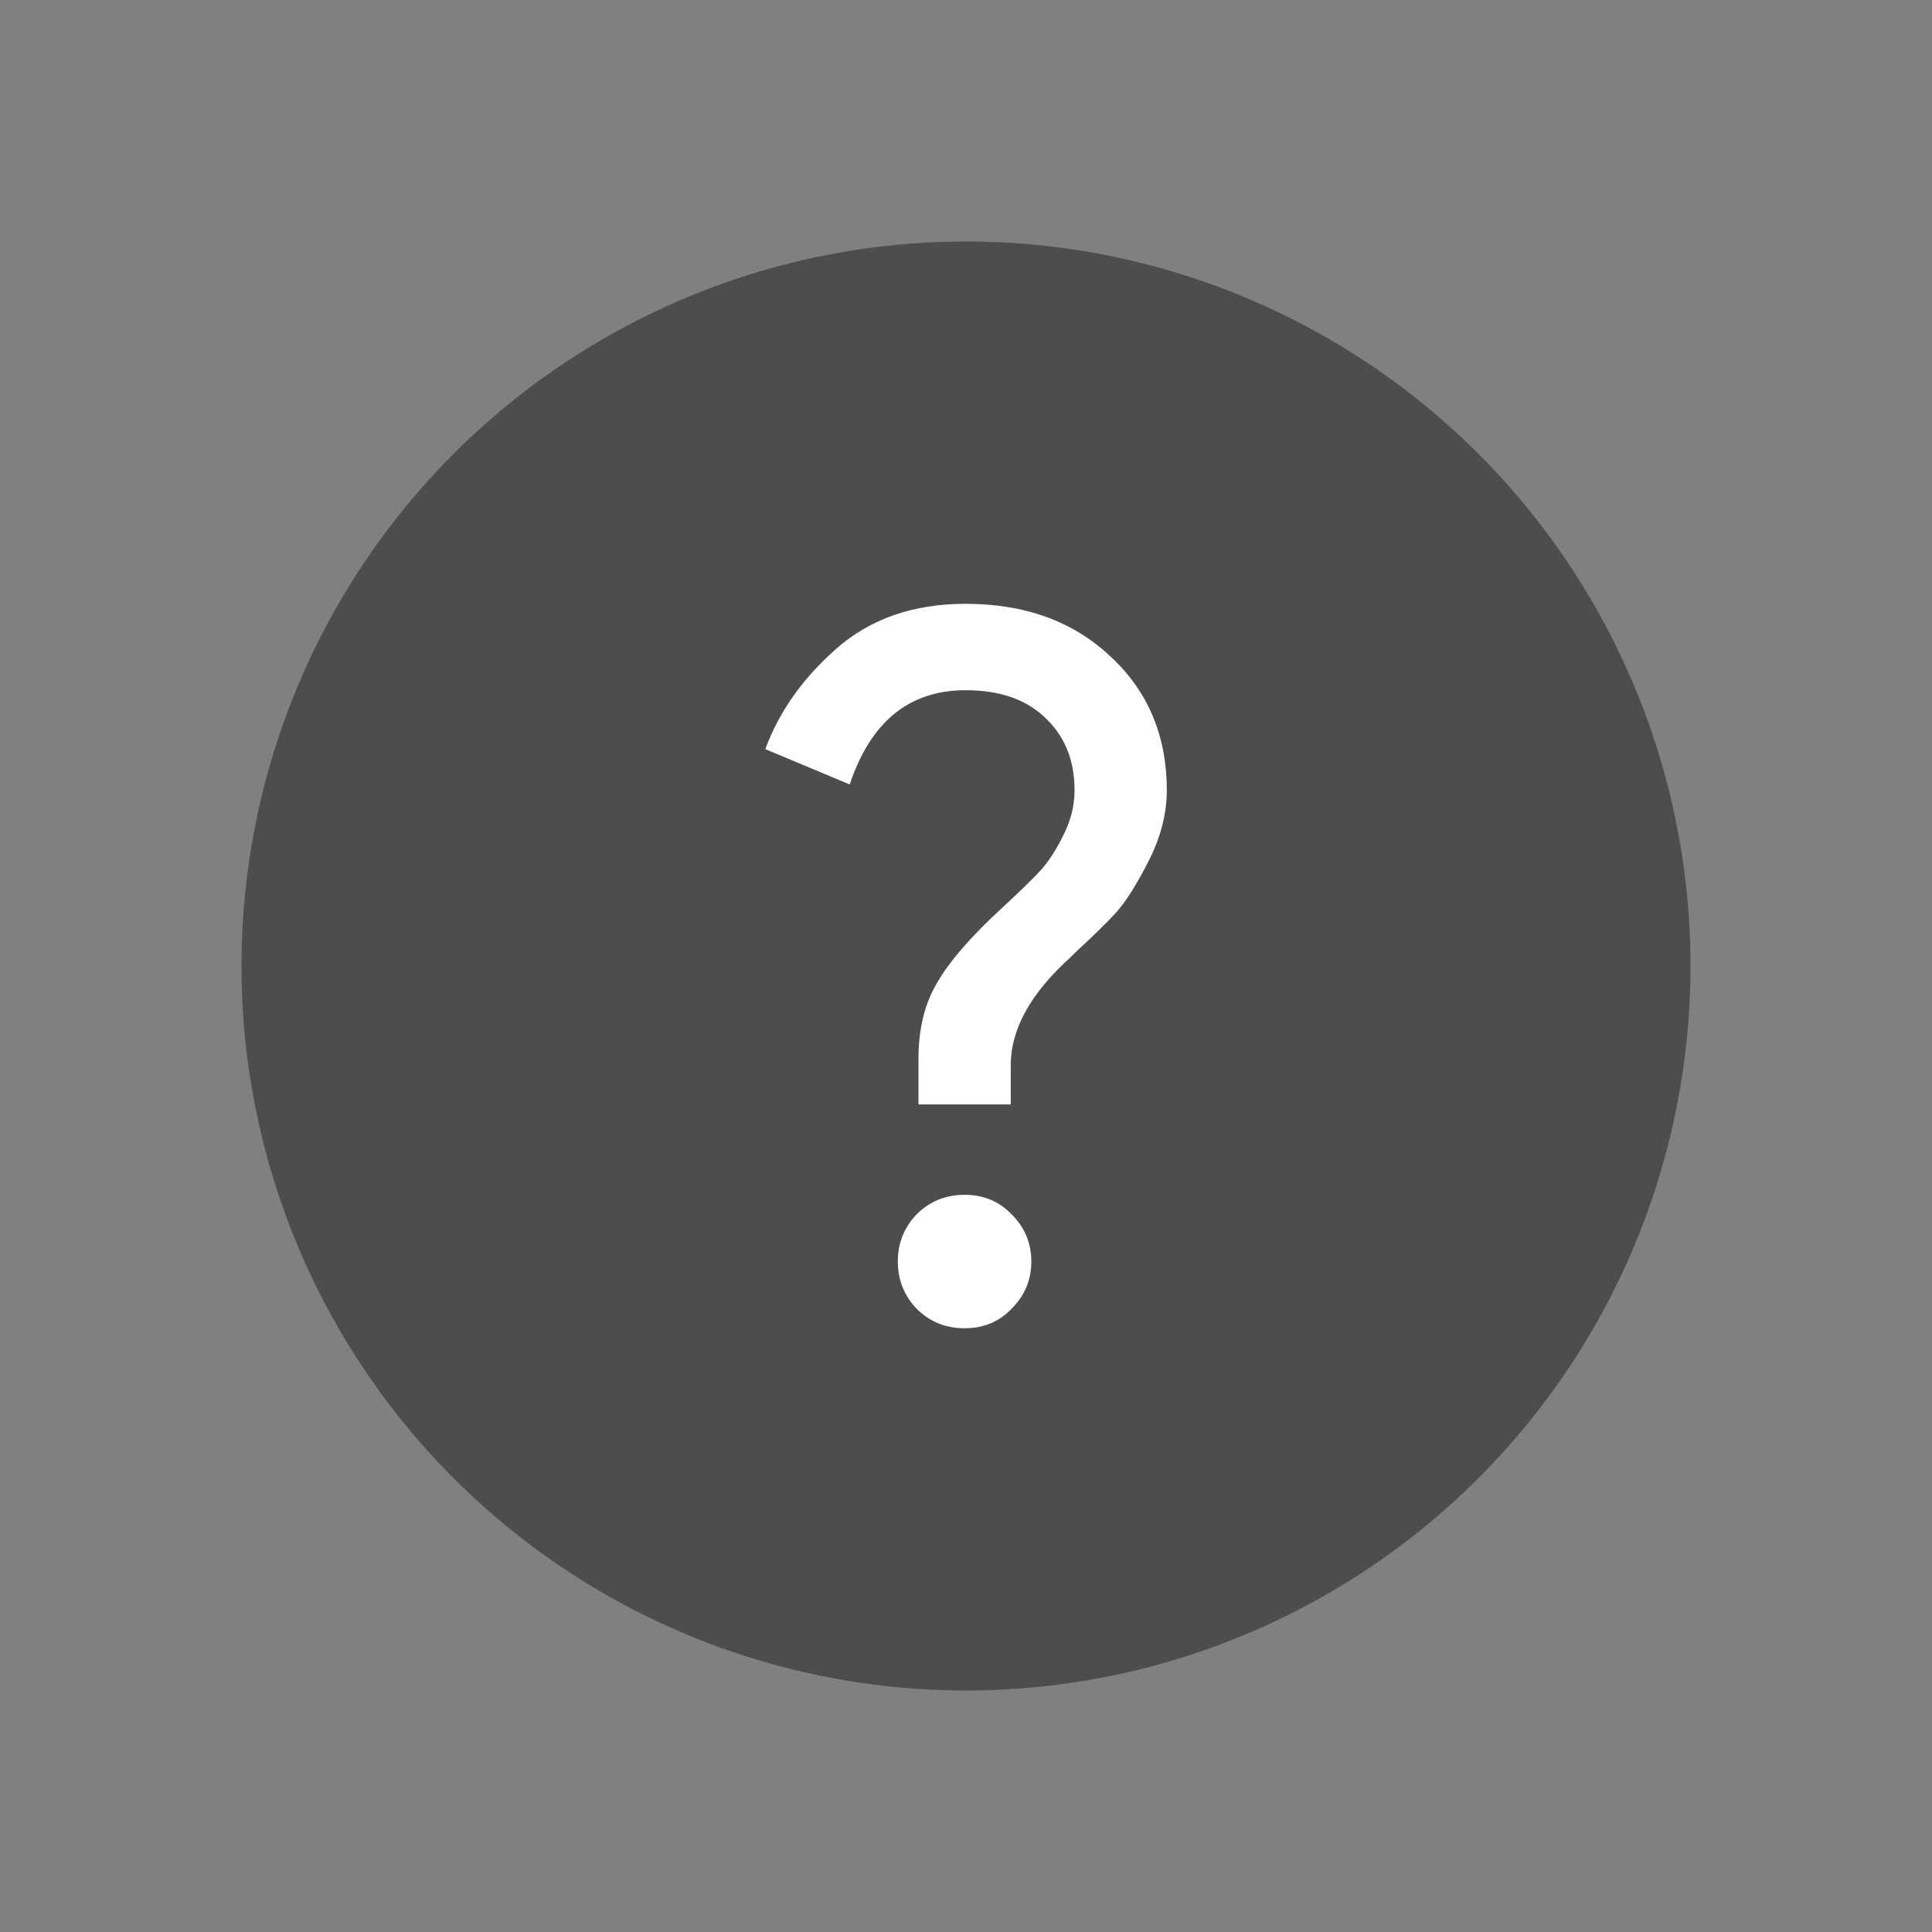<?xml version="1.0" encoding="UTF-8" standalone="no"?>
<!-- Created with Inkscape (http://www.inkscape.org/) -->

<svg
   xmlns:osb="http://www.openswatchbook.org/uri/2009/osb"
   xmlns:dc="http://purl.org/dc/elements/1.1/"
   xmlns:cc="http://creativecommons.org/ns#"
   xmlns:rdf="http://www.w3.org/1999/02/22-rdf-syntax-ns#"
   xmlns:svg="http://www.w3.org/2000/svg"
   xmlns="http://www.w3.org/2000/svg"
   xmlns:sodipodi="http://sodipodi.sourceforge.net/DTD/sodipodi-0.dtd"
   xmlns:inkscape="http://www.inkscape.org/namespaces/inkscape"
   width="32"
   height="32"
   id="svg5453"
   version="1.1"
   inkscape:version="0.91 r13725"
   sodipodi:docname="help-whatsthis.svg"
   viewBox="0 0 32 32">
  <rect x="0" y="0" width="32" height="32" fill="#808080" stroke="none"/>
  <defs
     id="defs5455">
    <linearGradient
       id="linearGradient4207"
       osb:paint="gradient">
      <stop
         style="stop-color:#3498db;stop-opacity:1;"
         offset="0"
         id="stop3371" />
      <stop
         style="stop-color:#3498db;stop-opacity:0;"
         offset="1"
         id="stop3373" />
    </linearGradient>
  </defs>
  <sodipodi:namedview
     id="base"
     pagecolor="#ffffff"
     bordercolor="#666666"
     borderopacity="1.0"
     inkscape:pageopacity="0"
     inkscape:pageshadow="2"
     inkscape:zoom="11.549408"
     inkscape:cx="-5.081534"
     inkscape:cy="12.695206"
     inkscape:document-units="px"
     inkscape:current-layer="layer1"
     showgrid="true"
     fit-margin-top="0"
     fit-margin-left="0"
     fit-margin-right="0"
     fit-margin-bottom="0"
     inkscape:window-width="1366"
     inkscape:window-height="630"
     inkscape:window-x="0"
     inkscape:window-y="36"
     inkscape:window-maximized="1"
     inkscape:showpageshadow="false"
     borderlayer="true"
     showguides="true"
     inkscape:guide-bbox="true"
     inkscape:object-nodes="true"
     inkscape:snap-bbox="true"
     inkscape:snap-global="true">
    <inkscape:grid
       type="xygrid"
       id="grid4063" />
    <sodipodi:guide
       position="4,24"
       orientation="28,0"
       id="guide4280" />
    <sodipodi:guide
       position="13,4"
       orientation="0,28"
       id="guide4282" />
    <sodipodi:guide
       position="28,25"
       orientation="-28,0"
       id="guide4284" />
    <sodipodi:guide
       position="15,28"
       orientation="0,-28"
       id="guide4286" />
  </sodipodi:namedview>
  <g
     inkscape:label="Capa 1"
     inkscape:groupmode="layer"
     id="layer1"
     transform="translate(-384.571,-515.798)">
    <circle
       style="opacity:1;fill:#4d4d4d;fill-opacity:1;fill-rule:evenodd;stroke:none;stroke-width:1;stroke-linecap:round;stroke-linejoin:round;stroke-miterlimit:4;stroke-dasharray:none;stroke-dashoffset:0;stroke-opacity:1"
       id="path4278"
       cx="400.571"
       cy="531.798"
       r="12" />
    <g
       style="font-style:normal;font-weight:normal;font-size:16.26px;line-height:125%;font-family:sans-serif;letter-spacing:0px;word-spacing:0px;fill:#ffffff;fill-opacity:1;stroke:none;stroke-width:1px;stroke-linecap:butt;stroke-linejoin:miter;stroke-opacity:1"
       id="text4280">
      <path
         d="m 401.328,537.473 q -0.309,0.325 -0.78,0.325 -0.472,0 -0.797,-0.325 -0.309,-0.325 -0.309,-0.78 0,-0.455 0.309,-0.78 0.325,-0.325 0.797,-0.325 0.472,0 0.78,0.325 0.325,0.325 0.325,0.78 0,0.455 -0.325,0.78 z m -0.016,-3.382 -1.528,0 0,-0.764 q 0,-0.732 0.309,-1.252 0.309,-0.537 1.089,-1.252 0.439,-0.406 0.618,-0.602 0.195,-0.211 0.374,-0.569 0.195,-0.374 0.195,-0.764 0,-0.748 -0.488,-1.203 -0.472,-0.455 -1.317,-0.455 -1.398,0 -1.919,1.561 l -1.398,-0.585 q 0.341,-0.927 1.171,-1.659 0.846,-0.748 2.146,-0.748 1.48,0 2.406,0.878 0.927,0.862 0.927,2.211 0,0.585 -0.309,1.187 -0.309,0.602 -0.553,0.862 -0.228,0.244 -0.65,0.634 -0.049,0.049 -0.081,0.081 -0.992,0.894 -0.992,1.789 l 0,0.65 z"
         style="font-style:normal;font-variant:normal;font-weight:normal;font-stretch:normal;font-family:'Product Sans';-inkscape-font-specification:'Product Sans';fill:#ffffff;fill-opacity:1"
         id="path4145" />
    </g>
  </g>
</svg>

